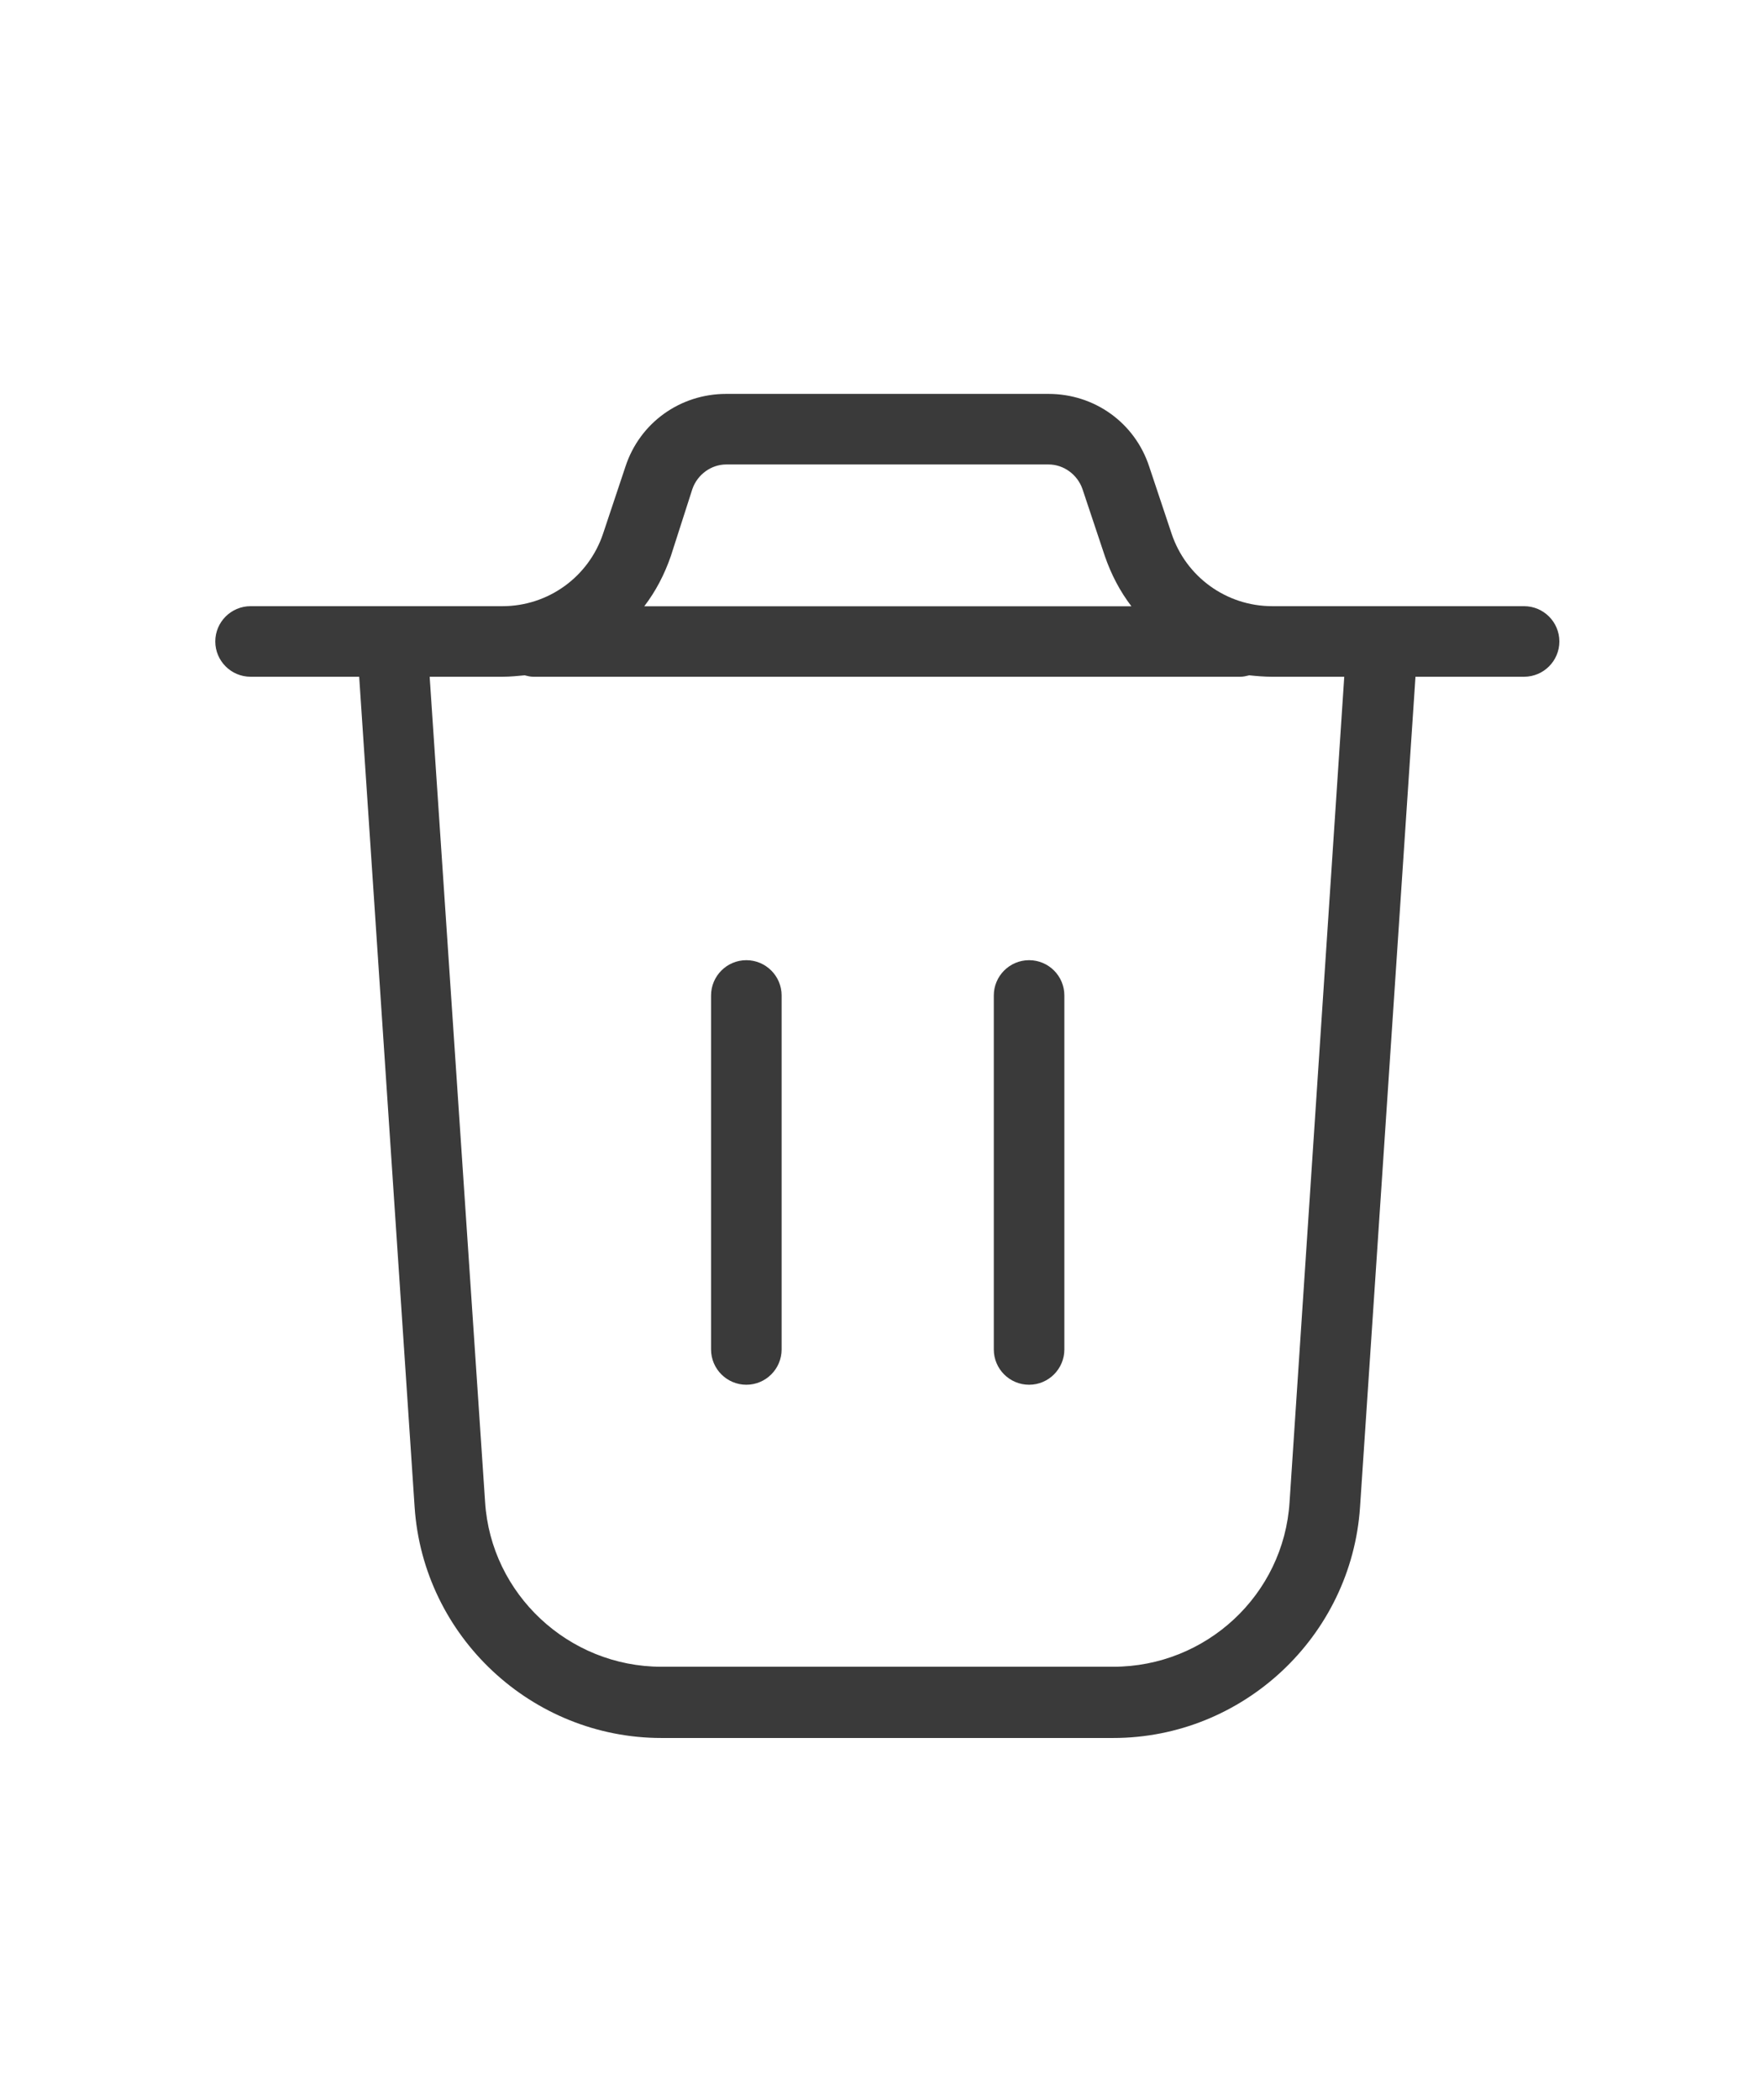 <svg fill="none" height="25" viewBox="0 0 21 25" width="21" xmlns="http://www.w3.org/2000/svg"><path d="m18.144 7.216h-2.998c-.548 0-1.028-.351-1.199-.865l-.266-.797c-.171-.522-.651-.865-1.199-.865h-3.837c-.548 0-1.028.343-1.199.865l-.266.797c-.171.514-.651.865-1.199.865h-2.998c-.231 0-.42.188-.42.42 0 .231.188.42.42.42h1.293l.66 9.884c.103 1.542 1.396 2.749 2.938 2.749h5.379c1.542 0 2.835-1.208 2.938-2.749l.66-9.884h1.293c.231 0 .42-.188.42-.42 0-.231-.188-.42-.42-.42zm-9.901-1.396c.06-.171.223-.291.403-.291h3.837c.18 0 .343.12.403.291l.266.797c.077.223.18.42.317.6h-5.799c.137-.18.24-.377.317-.6zm7.109 12.06c-.069 1.105-.994 1.961-2.099 1.961h-5.379c-1.105 0-2.03-.865-2.099-1.961l-.66-9.824h.865c.094 0 .18-.009.266-.017.034.009.069.017.103.017h8.42c.034 0 .069-.009.103-.017.086.009.18.017.266.017h.865zm-2.681-6.03v4.214c0 .231-.188.42-.42.42s-.42-.188-.42-.42v-4.214c0-.231.188-.42.42-.42s.42.188.42.42zm-3.366 0v4.214c0 .231-.188.42-.42.42-.231 0-.42-.188-.42-.42v-4.214c0-.231.188-.42.42-.42.231 0 .42.188.42.42z" fill="#3a3a3a"/></svg>